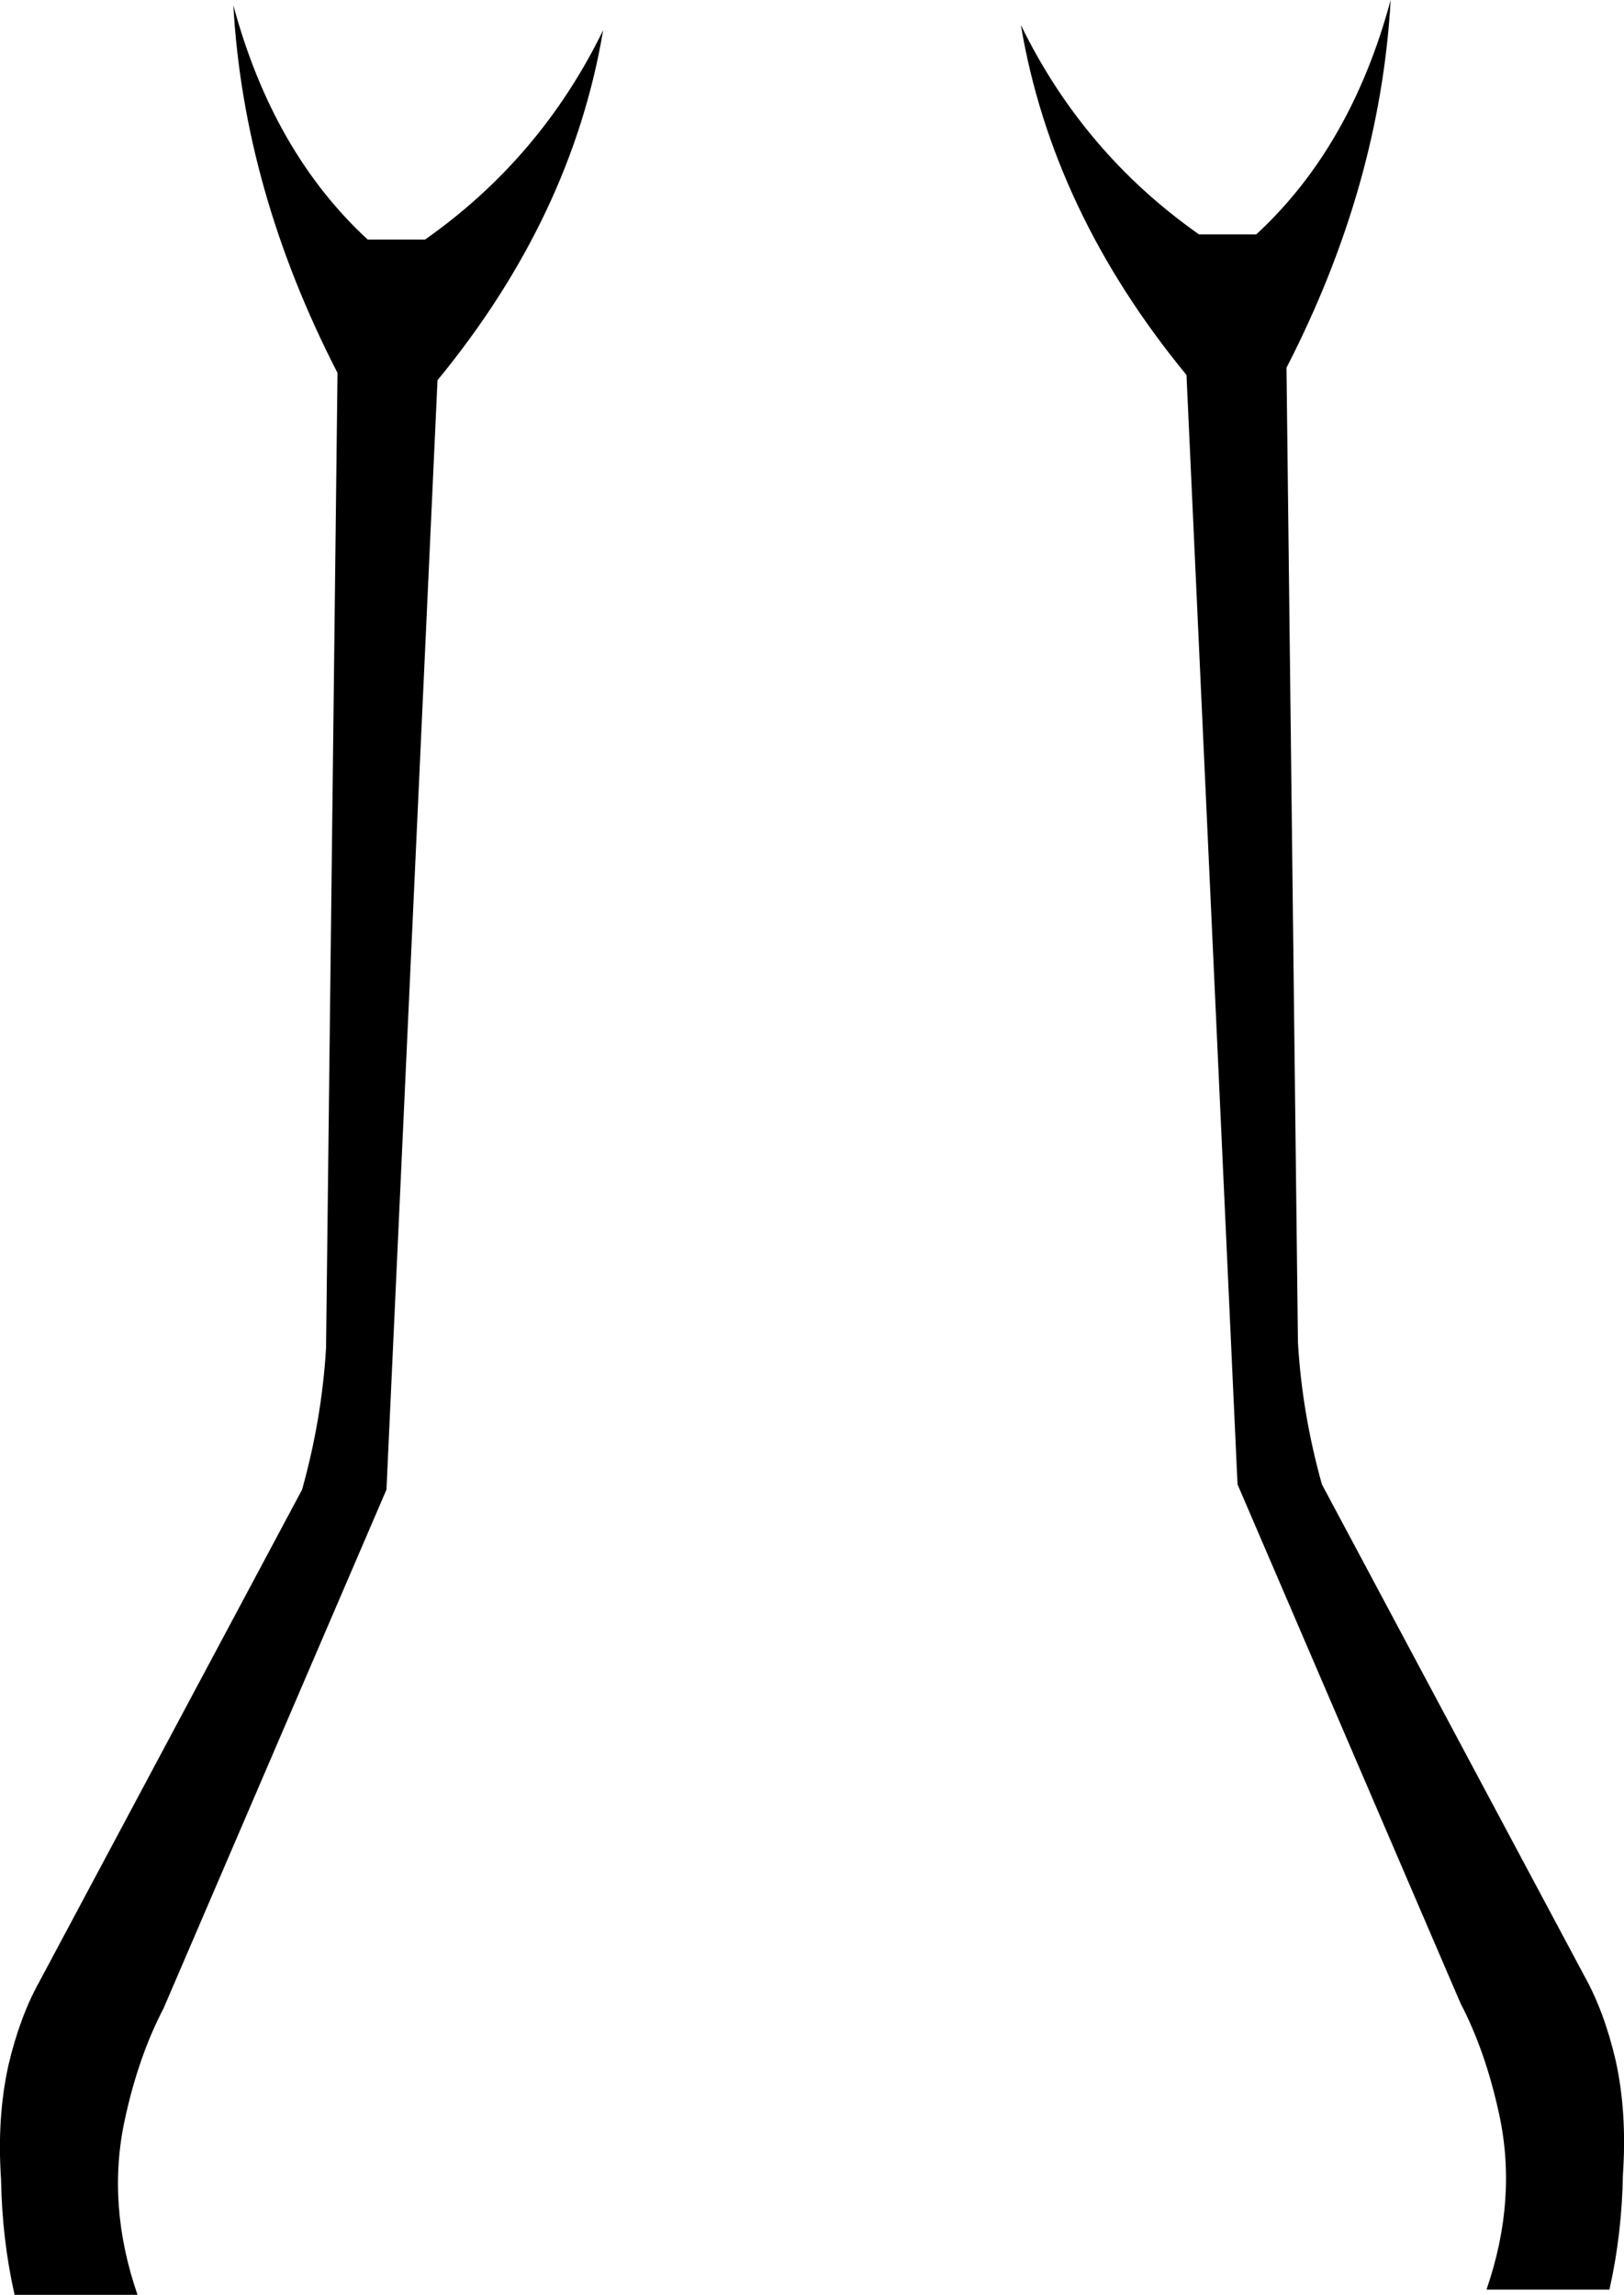 <?xml version="1.0" encoding="UTF-8" standalone="no"?>
<svg xmlns:xlink="http://www.w3.org/1999/xlink" height="110.15px" width="77.95px" xmlns="http://www.w3.org/2000/svg">
  <g transform="matrix(1.0, 0.0, 0.0, 1.0, -360.8, -443.35)">
    <path d="M421.1 454.6 Q425.65 450.4 427.55 443.35 427.05 452.25 422.55 461.0 L423.1 507.8 Q423.3 511.2 424.25 514.6 L436.85 538.2 Q437.8 539.9 438.35 542.25 438.9 544.75 438.7 547.7 438.65 550.6 438.05 553.25 L432.15 553.25 Q433.65 548.9 432.75 544.8 432.1 541.8 430.9 539.5 L420.2 514.6 417.75 461.35 Q411.3 453.5 409.8 444.55 412.8 450.7 418.35 454.6 L421.1 454.6 M381.2 454.85 Q386.75 450.95 389.75 444.8 388.25 453.75 381.8 461.6 L379.35 514.85 368.65 539.75 Q367.45 542.05 366.8 545.05 365.9 549.15 367.4 553.5 L361.5 553.5 Q360.9 550.85 360.85 547.95 360.65 545.0 361.2 542.5 361.75 540.15 362.7 538.45 L375.3 514.85 Q376.25 511.45 376.45 508.05 L377.0 461.25 Q372.5 452.5 372.0 443.6 373.9 450.65 378.45 454.85 L381.2 454.85" fill="#000000" fill-rule="evenodd" stroke="none"/>
  </g>
</svg>
